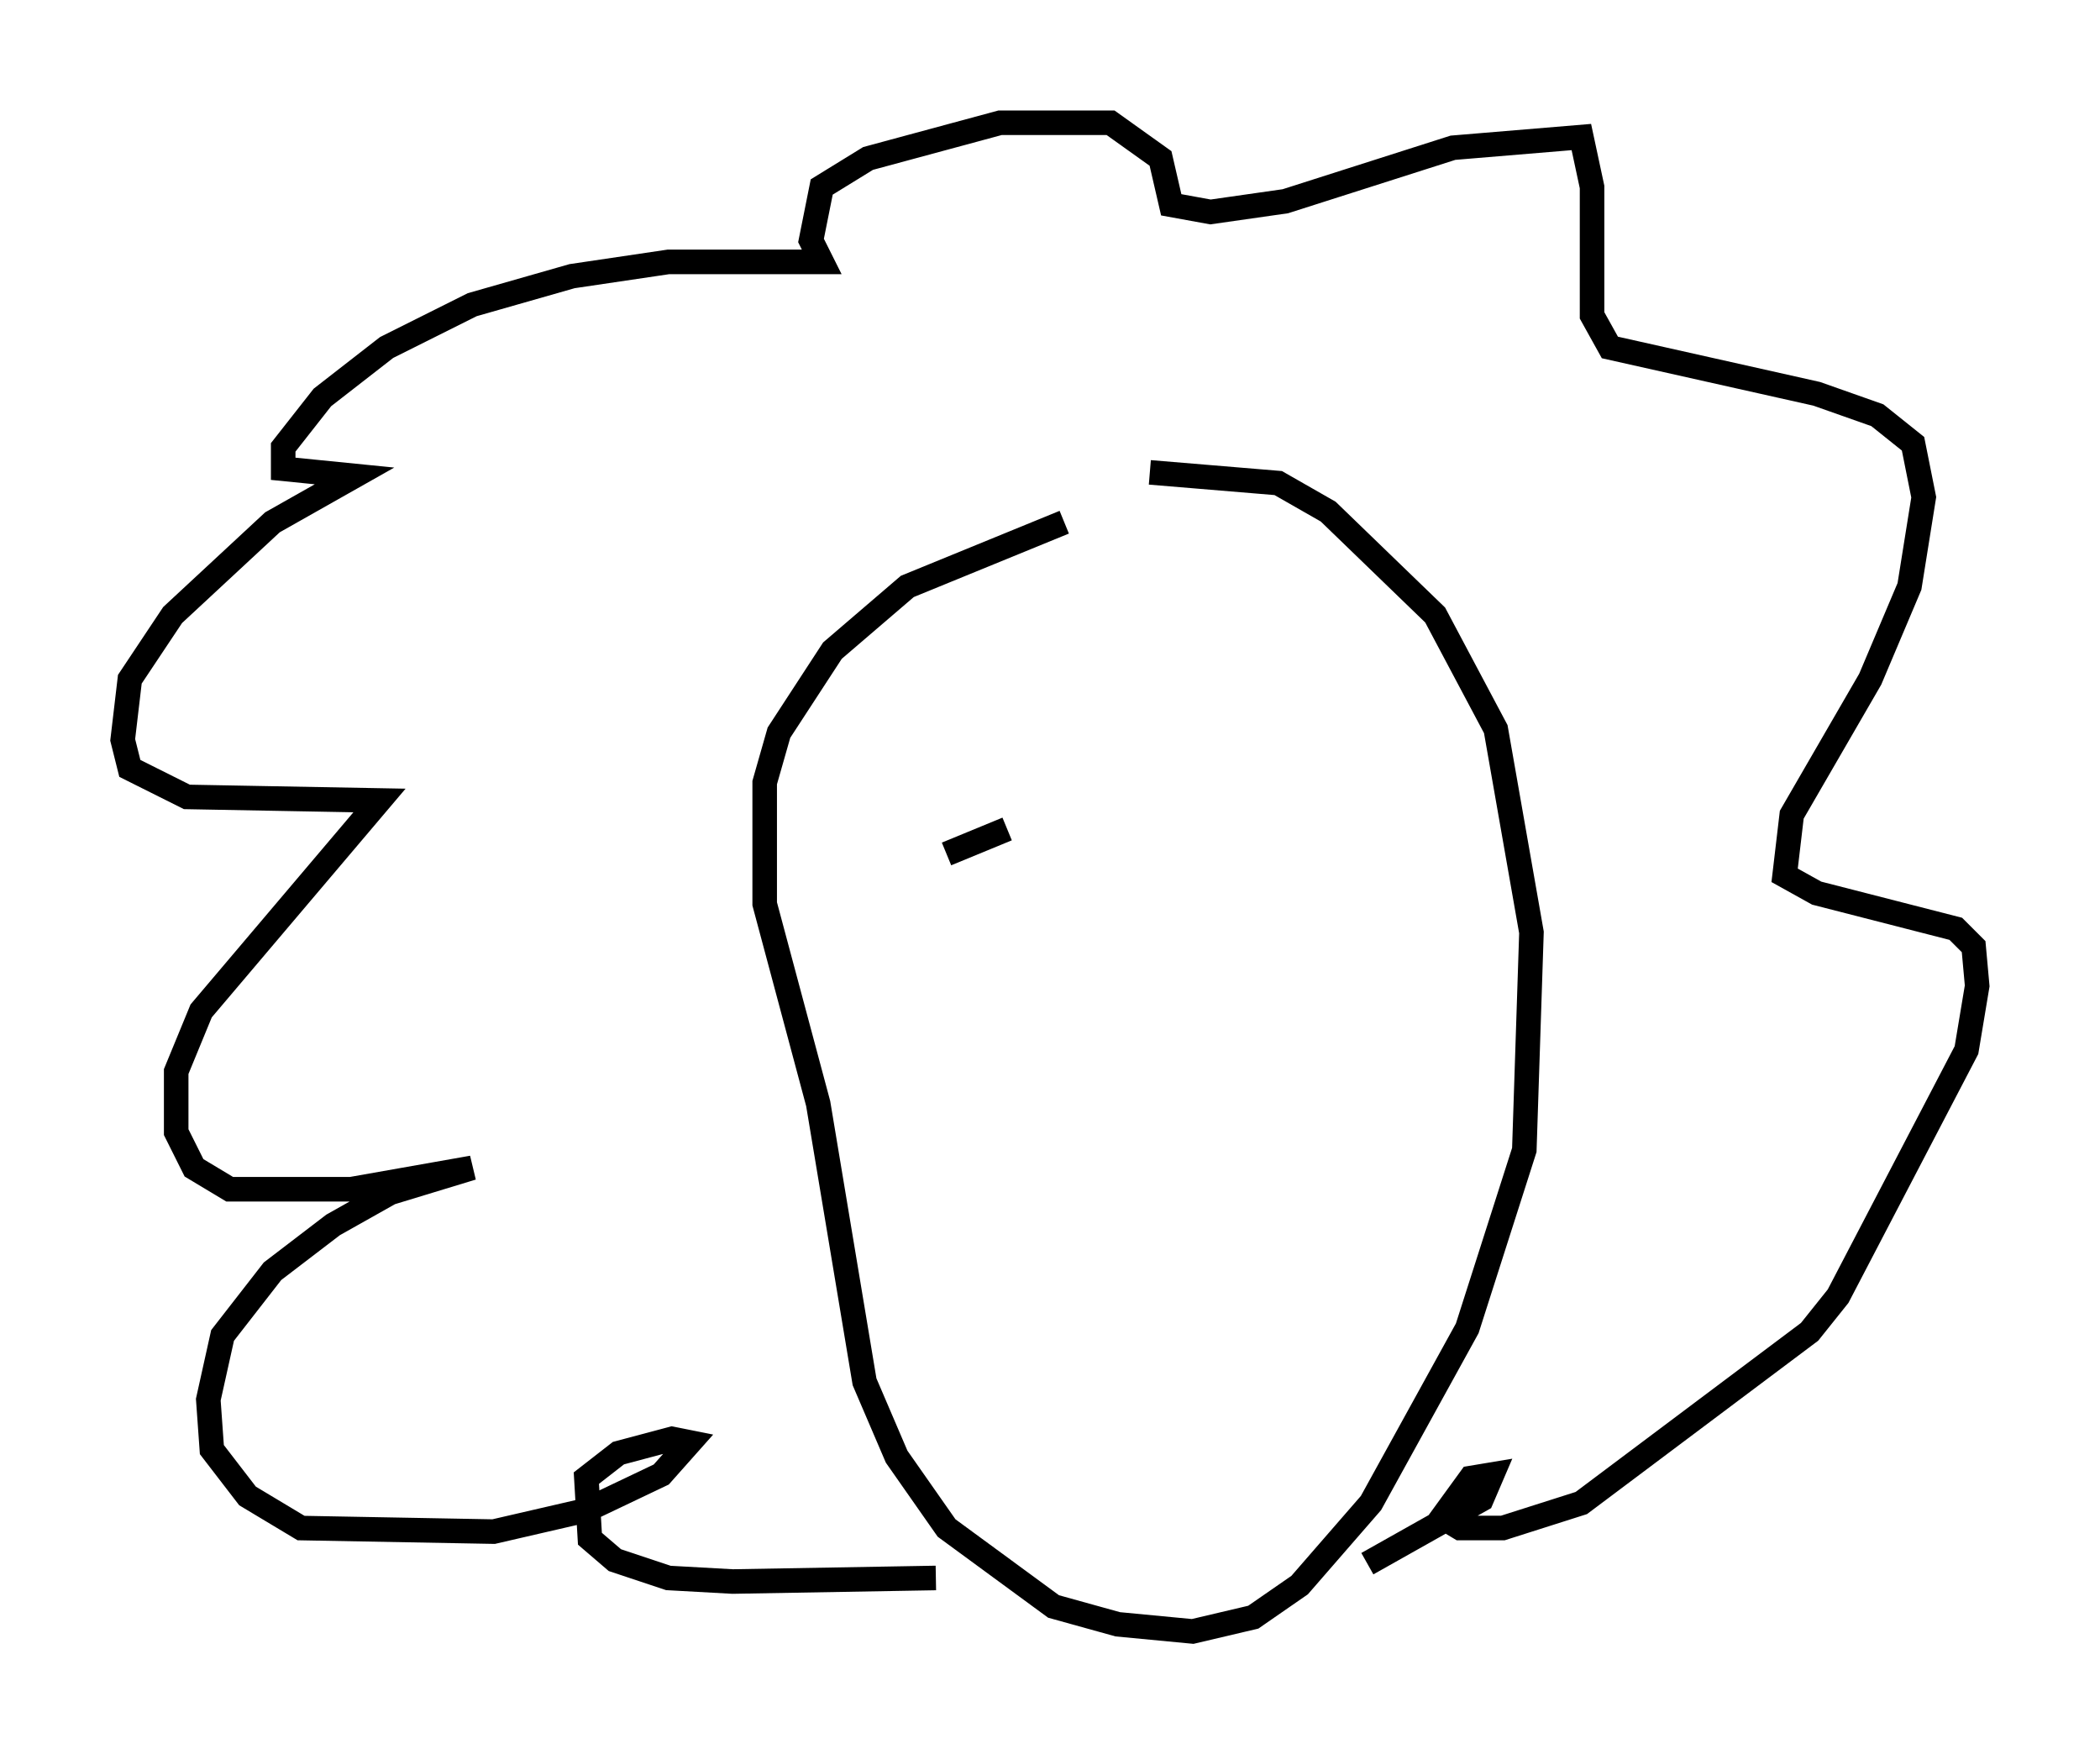 <?xml version="1.0" encoding="utf-8" ?>
<svg baseProfile="full" height="71.441" version="1.1" width="85.531" xmlns="http://www.w3.org/2000/svg" xmlns:ev="http://www.w3.org/2001/xml-events" xmlns:xlink="http://www.w3.org/1999/xlink"><defs /><rect fill="white" height="71.441" width="85.531" x="0" y="0" /><path d="M45.38, 21.123 m-2.034, 0.145 l-6.391, 2.615 -3.05, 2.615 l-2.179, 3.341 -0.581, 2.034 l0.0, 4.939 2.179, 8.134 l1.888, 11.33 1.307, 3.05 l2.034, 2.905 4.358, 3.196 l2.615, 0.726 3.05, 0.291 l2.469, -0.581 1.888, -1.307 l2.905, -3.341 3.922, -7.117 l2.324, -7.263 0.291, -8.86 l-1.453, -8.279 -2.469, -4.648 l-4.358, -4.212 -2.034, -1.162 l-5.229, -0.436 m-8.715, 45.028 l-8.279, 0.145 -2.615, -0.145 l-2.179, -0.726 -1.017, -0.872 l-0.145, -2.469 1.307, -1.017 l2.179, -0.581 0.726, 0.145 l-1.162, 1.307 -3.05, 1.453 l-3.777, 0.872 -7.844, -0.145 l-2.179, -1.307 -1.453, -1.888 l-0.145, -2.034 0.581, -2.615 l2.034, -2.615 2.469, -1.888 l2.324, -1.307 3.341, -1.017 l-4.939, 0.872 -4.939, 0.0 l-1.453, -0.872 -0.726, -1.453 l0.0, -2.469 1.017, -2.469 l7.263, -8.57 -7.844, -0.145 l-2.324, -1.162 -0.291, -1.162 l0.291, -2.469 1.743, -2.615 l4.067, -3.777 3.341, -1.888 l-2.905, -0.291 0.0, -0.872 l1.598, -2.034 2.615, -2.034 l3.486, -1.743 4.067, -1.162 l3.922, -0.581 6.246, 0.0 l-0.436, -0.872 0.436, -2.179 l1.888, -1.162 5.374, -1.453 l4.503, 0.0 2.034, 1.453 l0.436, 1.888 1.598, 0.291 l3.05, -0.436 6.827, -2.179 l5.229, -0.436 0.436, 2.034 l0.0, 5.229 0.726, 1.307 l8.425, 1.888 2.469, 0.872 l1.453, 1.162 0.436, 2.179 l-0.581, 3.631 -1.598, 3.777 l-3.196, 5.52 -0.291, 2.469 l1.307, 0.726 5.665, 1.453 l0.726, 0.726 0.145, 1.598 l-0.436, 2.615 -5.229, 10.022 l-1.162, 1.453 -9.296, 6.972 l-3.196, 1.017 -1.743, 0.0 l-0.726, -0.436 1.162, -1.598 l0.872, -0.145 -0.436, 1.017 l-4.648, 2.615 m-17.14, -28.905 l2.469, -1.017 " fill="none" stroke="black" stroke-width="1" /></svg>